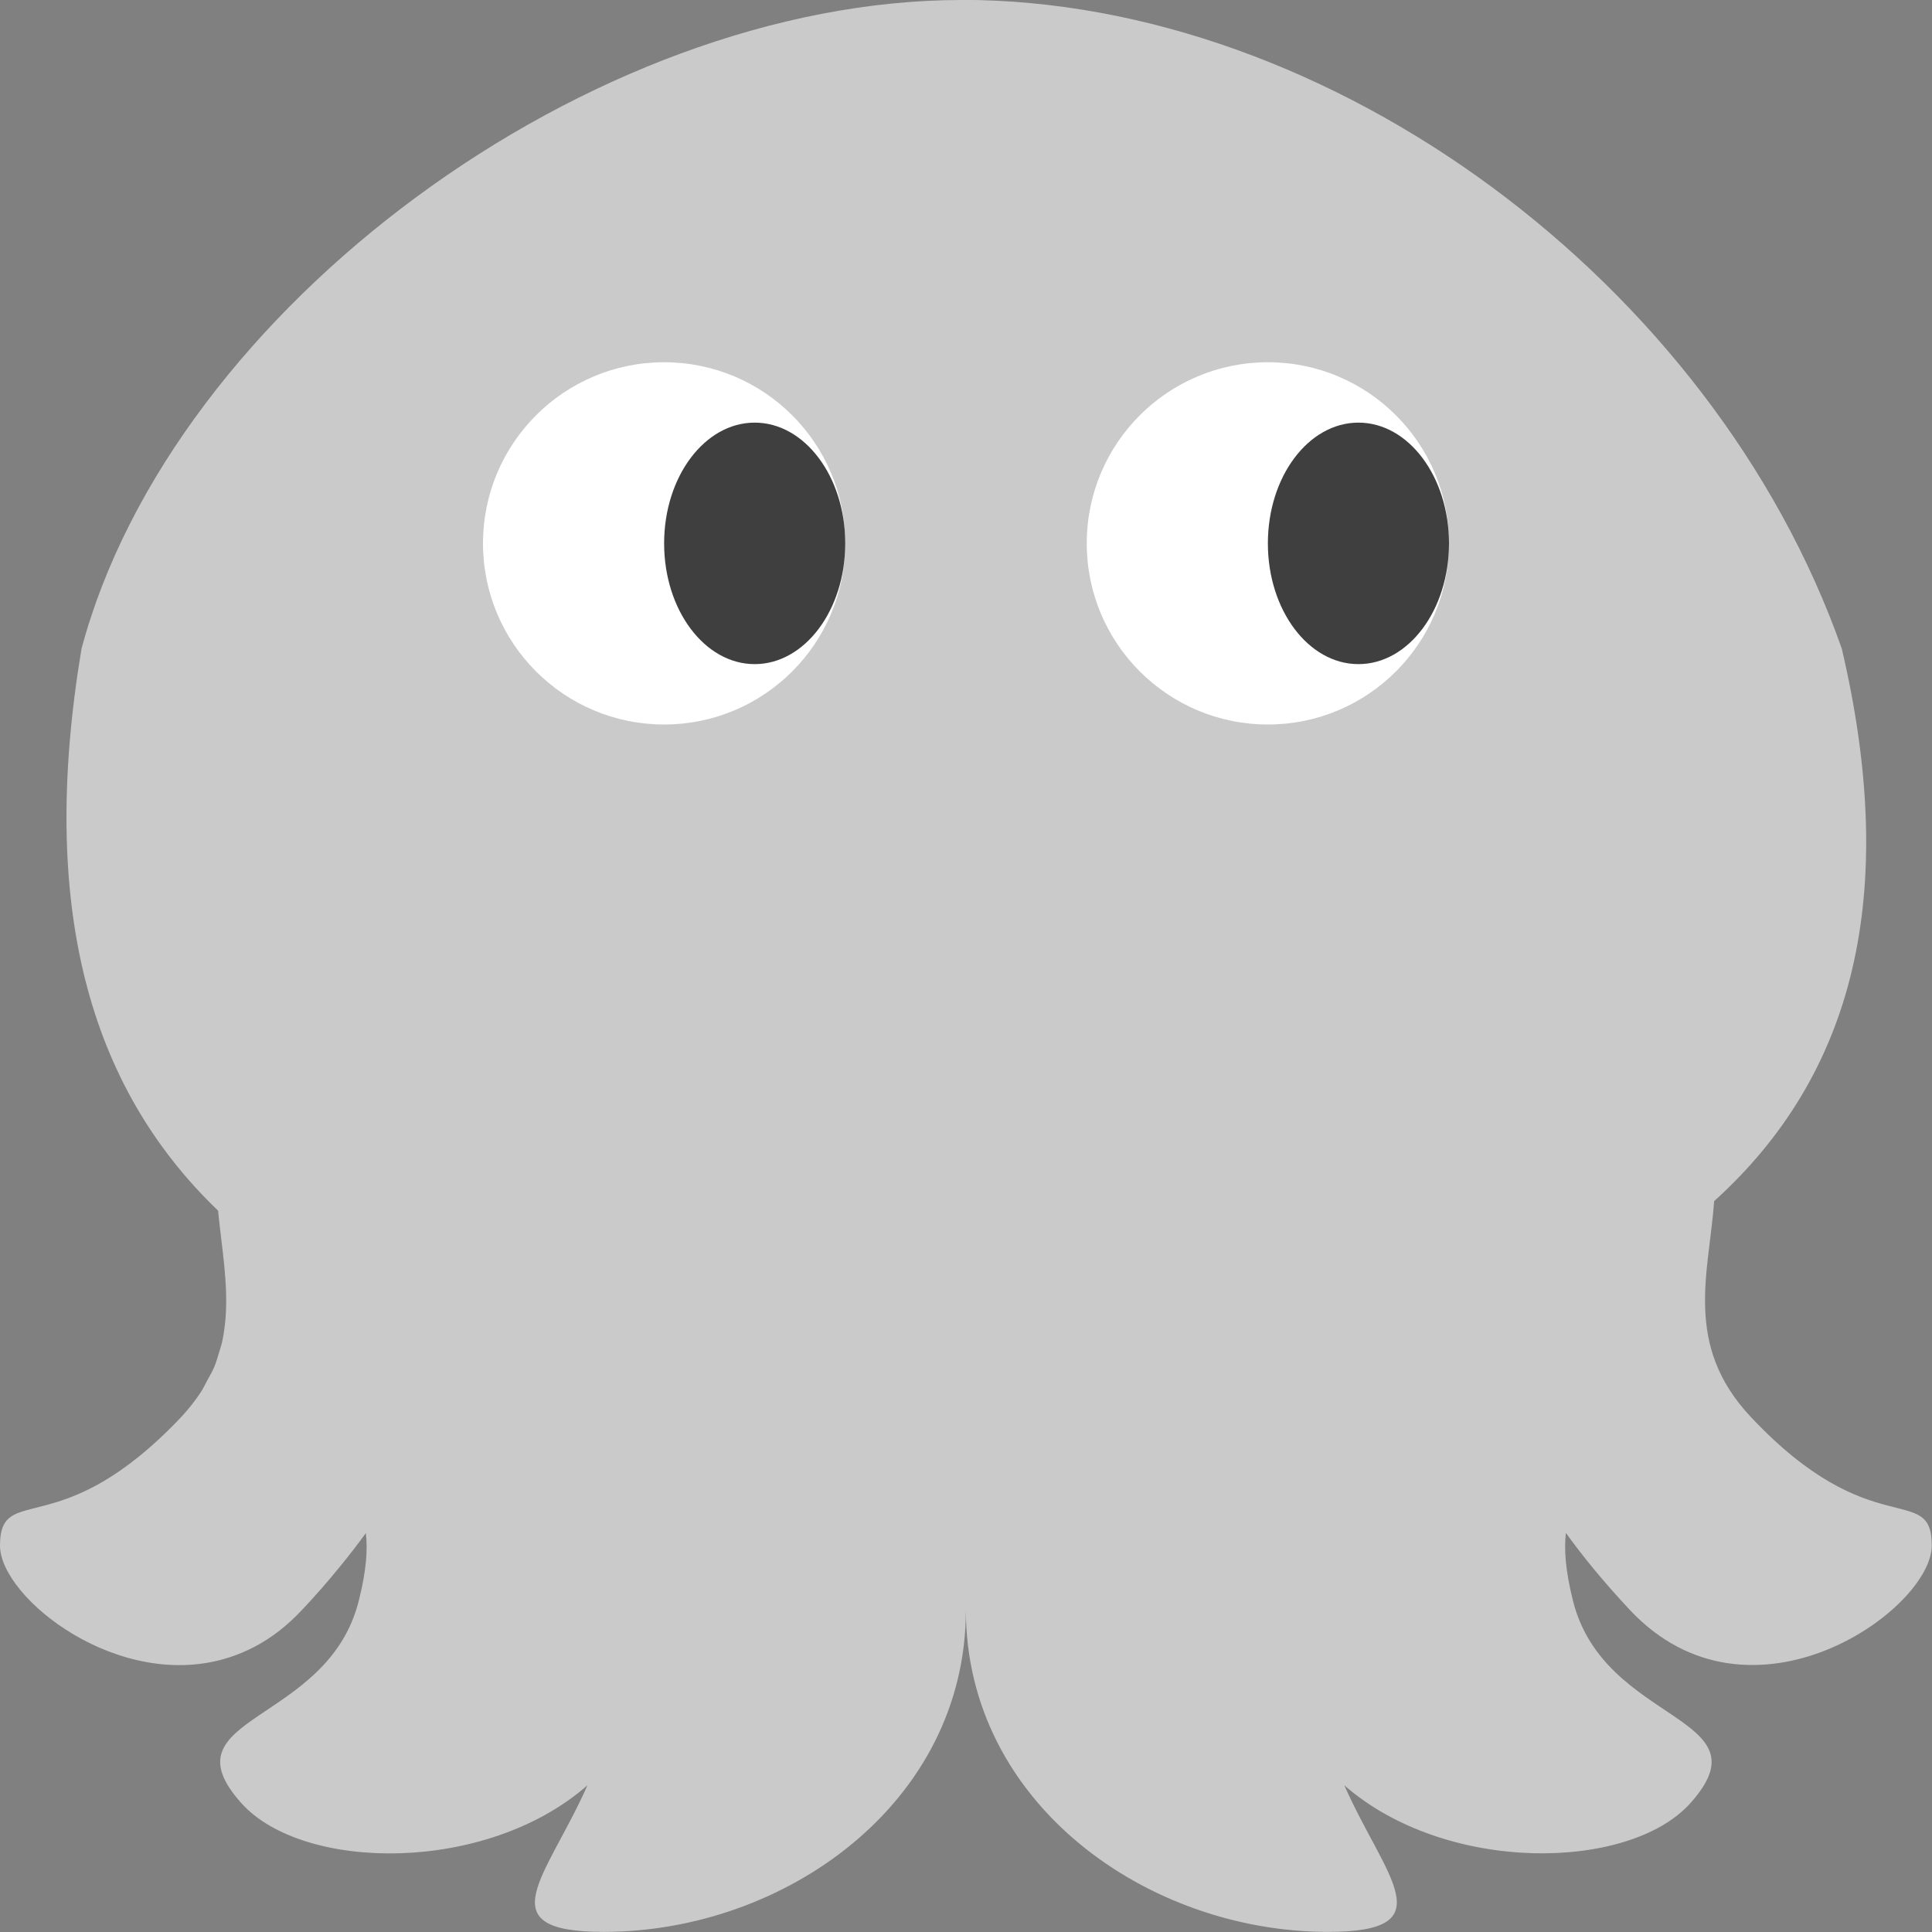 <svg xmlns="http://www.w3.org/2000/svg" width="16" height="16" version="1.1">
 <rect width="100%" height="100%" fill="#808080" stroke="none"/>
 <path fill="#cacaca" d="m7.965-0c-3.065 0-6.536 2.55-7.29 5.373-0.355 2.125 0.058 3.624 1.131 4.653 0.029 0.301 0.086 0.601 0.061 0.902-0.001 0.009-0.002 0.018-0.003 0.027-0.006 0.057-0.014 0.113-0.027 0.17-0.006 0.023-0.014 0.046-0.021 0.07-0.013 0.043-0.025 0.086-0.043 0.129-0.015 0.036-0.037 0.071-0.056 0.107-0.018 0.033-0.033 0.067-0.055 0.1-0.045 0.068-0.098 0.136-0.162 0.205-0.25 0.264-0.469 0.431-0.656 0.539-0.562 0.325-0.844 0.125-0.844 0.525 0 0.433 0.99 1.219 1.898 0.926 0.14-0.045 0.278-0.115 0.409-0.216 0.066-0.051 0.13-0.109 0.193-0.176 0.115-0.122 0.214-0.236 0.302-0.344 0.087-0.105 0.161-0.202 0.228-0.294 0.015 0.134 0.006 0.304-0.059 0.562-0.259 1.03-1.627 0.944-0.972 1.675 0.508 0.567 2.026 0.589 2.866-0.148-0.335 0.759-0.844 1.214 0.134 1.214 1.5 0 3-1.066 3-2.666 0 1.6 1.5 2.666 3 2.666 0.978 0 0.469-0.455 0.134-1.214 0.84 0.736 2.358 0.714 2.866 0.148 0.655-0.731-0.713-0.645-0.972-1.675-0.065-0.259-0.074-0.429-0.059-0.563 0.135 0.187 0.304 0.397 0.53 0.638 1 1.066 2.5-0.001 2.5-0.534 0-0.533-0.5 0-1.5-1.066-0.558-0.595-0.345-1.191-0.302-1.786 1.157-1.046 1.535-2.534 1.057-4.575-1.065-3.025-4.225-5.373-7.291-5.373z"/>
 <g>
  <circle fill="#fff" cx="5.5" cy="4.5" r="1.5"/>
  <ellipse fill="#3f3f3f" cx="6.25" cy="4.5" rx=".75" ry="1"/>
 </g>
 <g transform="translate(5)">
  <circle fill="#fff" cx="5.5" cy="4.5" r="1.5"/>
  <ellipse fill="#3f3f3f" cx="6.25" cy="4.5" rx=".75" ry="1"/>
 </g>
</svg>
